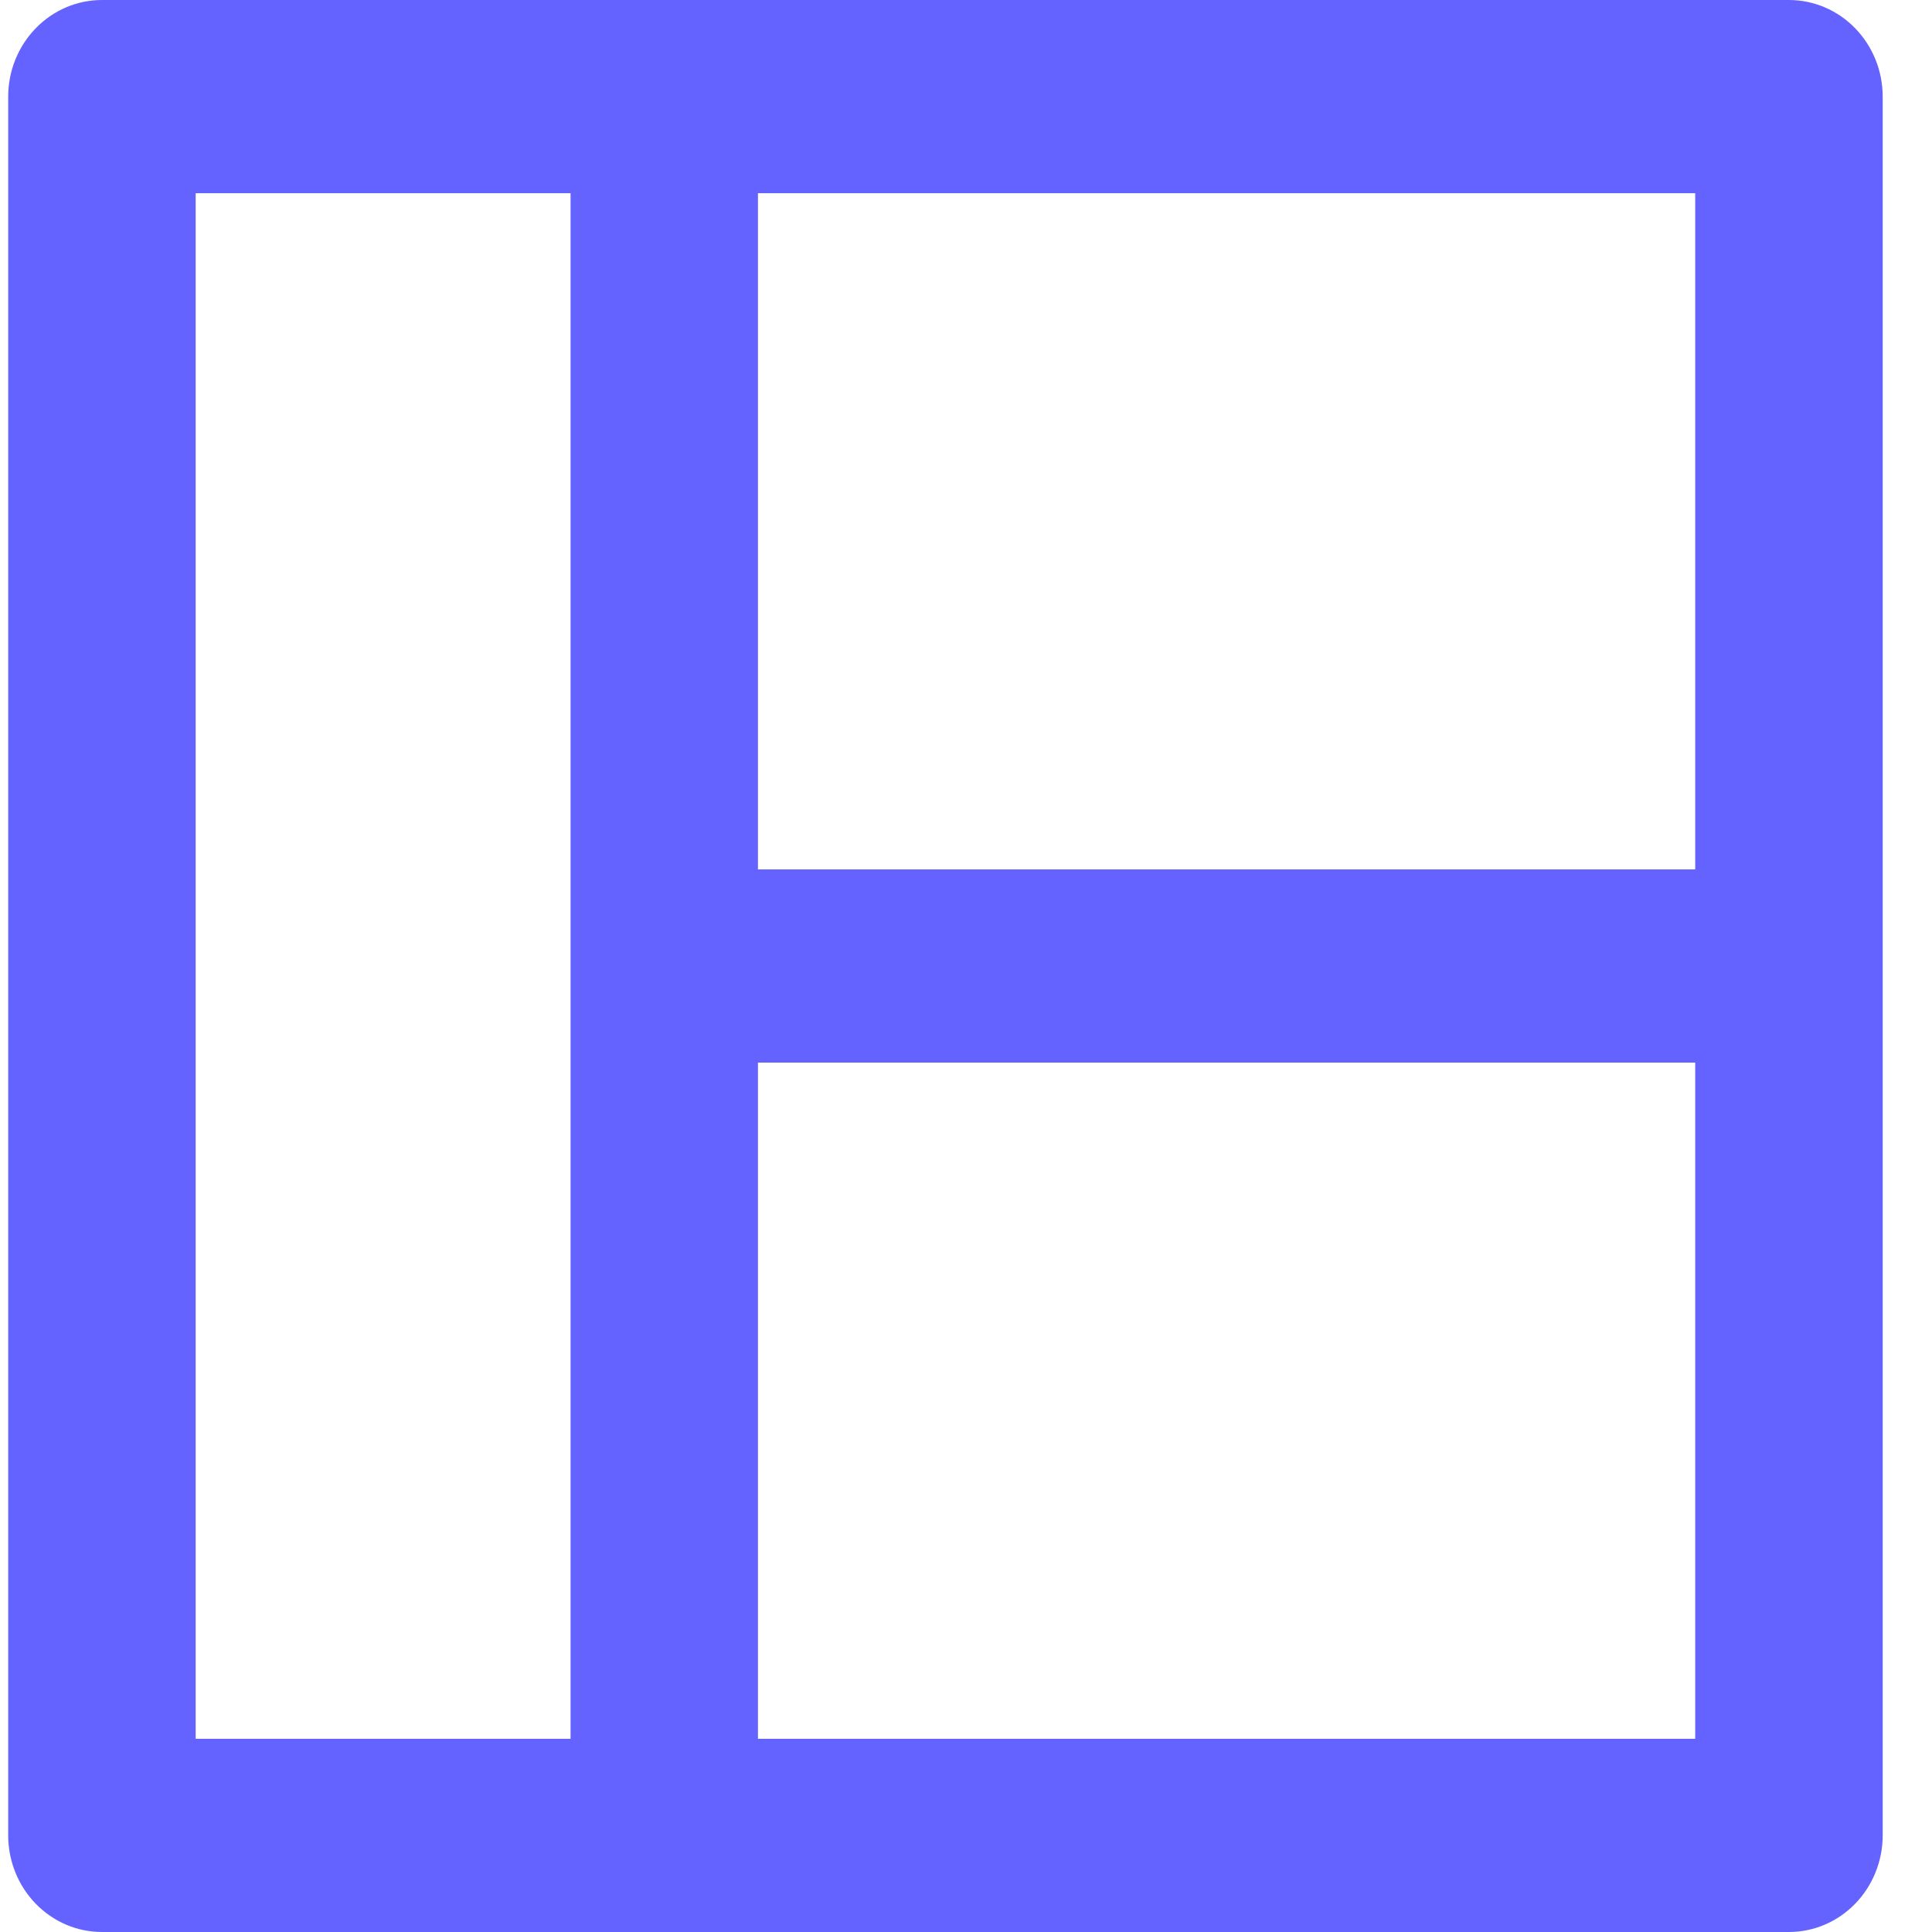 <svg width="25" height="25" viewBox="0 0 25 25" fill="none" xmlns="http://www.w3.org/2000/svg">
<path d="M23.149 0H1.319C0.997 0 0.689 0.132 0.462 0.366C0.234 0.601 0.106 0.918 0.106 1.25V23.75C0.106 24.081 0.234 24.399 0.462 24.634C0.689 24.868 0.997 25 1.319 25H23.149C23.471 25 23.779 24.868 24.006 24.634C24.234 24.399 24.362 24.081 24.362 23.75V1.25C24.362 0.918 24.234 0.601 24.006 0.366C23.779 0.132 23.471 0 23.149 0ZM7.383 22.5H2.532V2.5H7.383V22.5ZM21.936 22.5H9.808V13.75H21.936V22.5ZM21.936 11.25H9.808V2.5H21.936V11.25Z" fill="#6563FF"/>
</svg>
